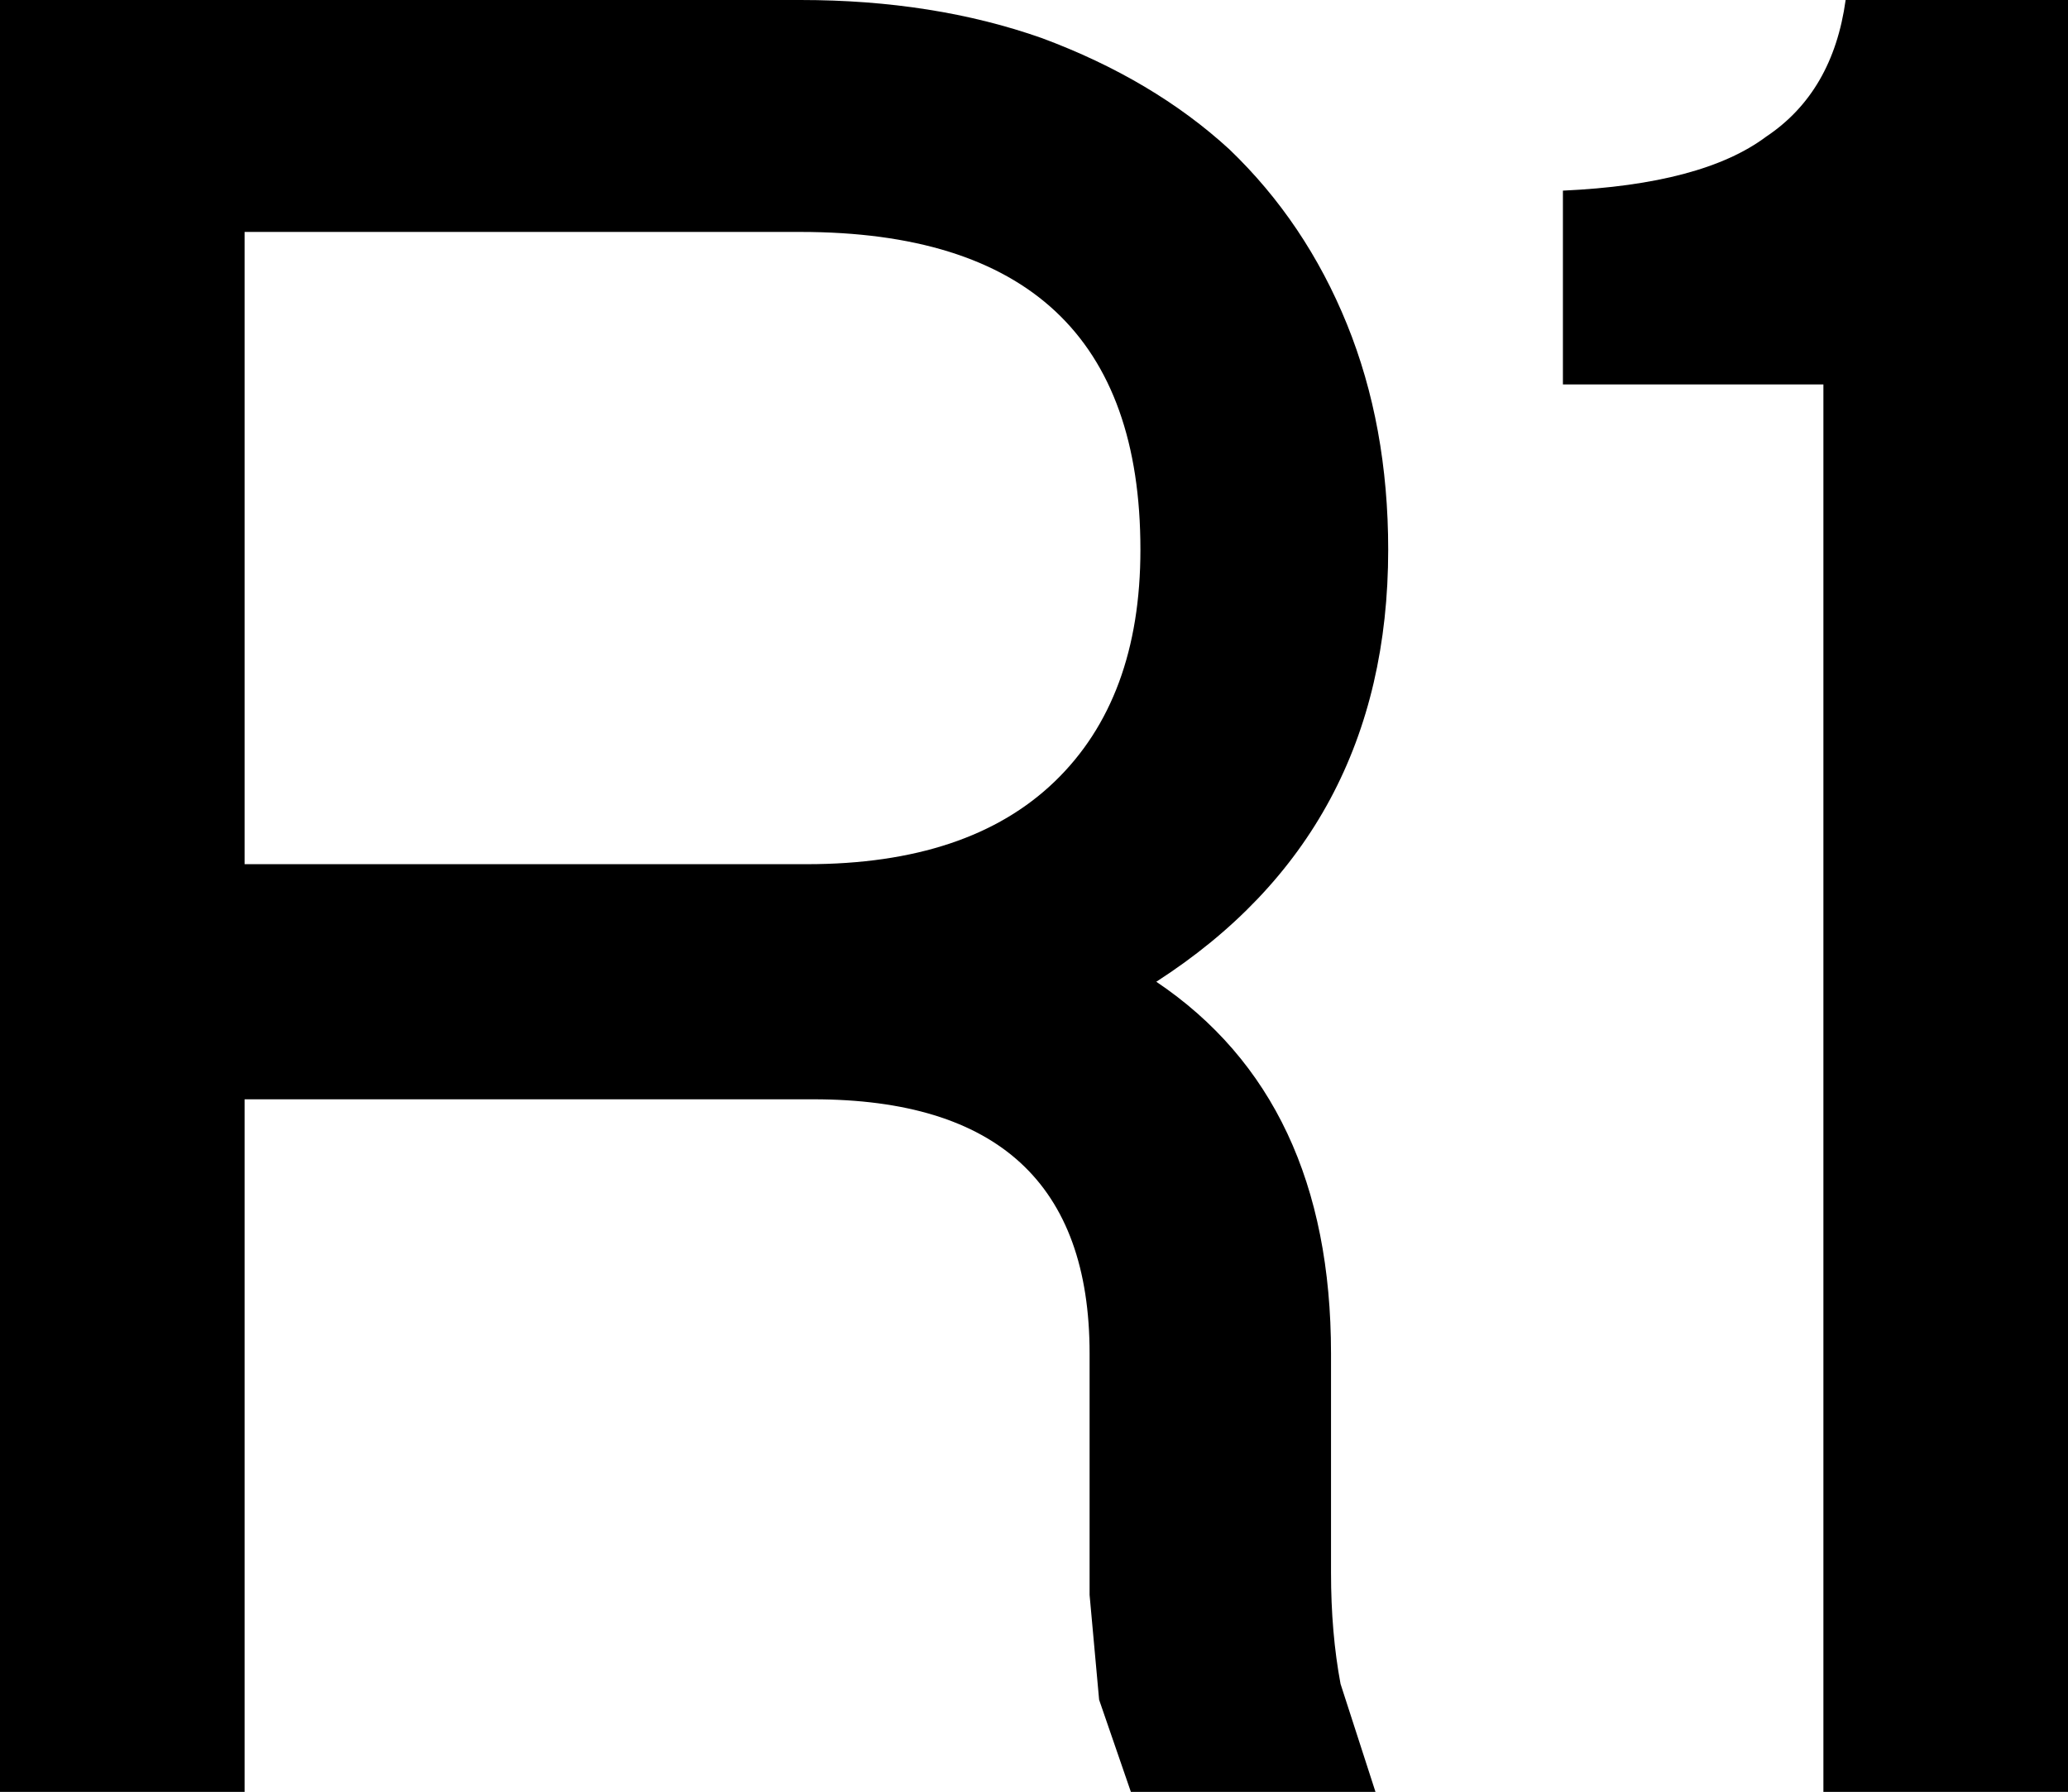 <?xml version="1.0" encoding="UTF-8" standalone="no"?>
<svg xmlns:ffdec="https://www.free-decompiler.com/flash" xmlns:xlink="http://www.w3.org/1999/xlink" ffdec:objectType="shape" height="28.2px" width="32.55px" xmlns="http://www.w3.org/2000/svg">
  <g transform="matrix(1.0, 0.0, 0.0, 1.0, -14.95, -16.9)">
    <path d="M47.5 16.9 L47.5 45.1 43.65 45.1 43.65 22.95 39.55 22.95 39.55 19.9 Q41.75 19.8 42.75 19.05 43.8 18.35 44.0 16.9 L47.5 16.9 M36.15 22.0 Q36.8 23.6 36.8 25.55 36.8 30.0 33.15 32.35 35.9 34.2 35.9 38.2 L35.9 41.65 Q35.9 42.6 36.05 43.4 L36.6 45.1 32.75 45.1 32.25 43.65 32.1 42.0 32.1 38.2 Q32.1 34.2 27.75 34.2 L18.8 34.2 18.8 45.1 14.95 45.1 14.95 16.9 27.55 16.9 Q29.65 16.9 31.35 17.5 33.1 18.15 34.3 19.25 35.5 20.4 36.15 22.0 M32.9 25.55 Q32.9 20.55 27.55 20.55 L18.8 20.55 18.8 30.5 27.65 30.5 Q30.2 30.5 31.55 29.2 32.9 27.9 32.9 25.55" fill="#000000" fill-rule="evenodd" stroke="none"/>
  </g>
</svg>
